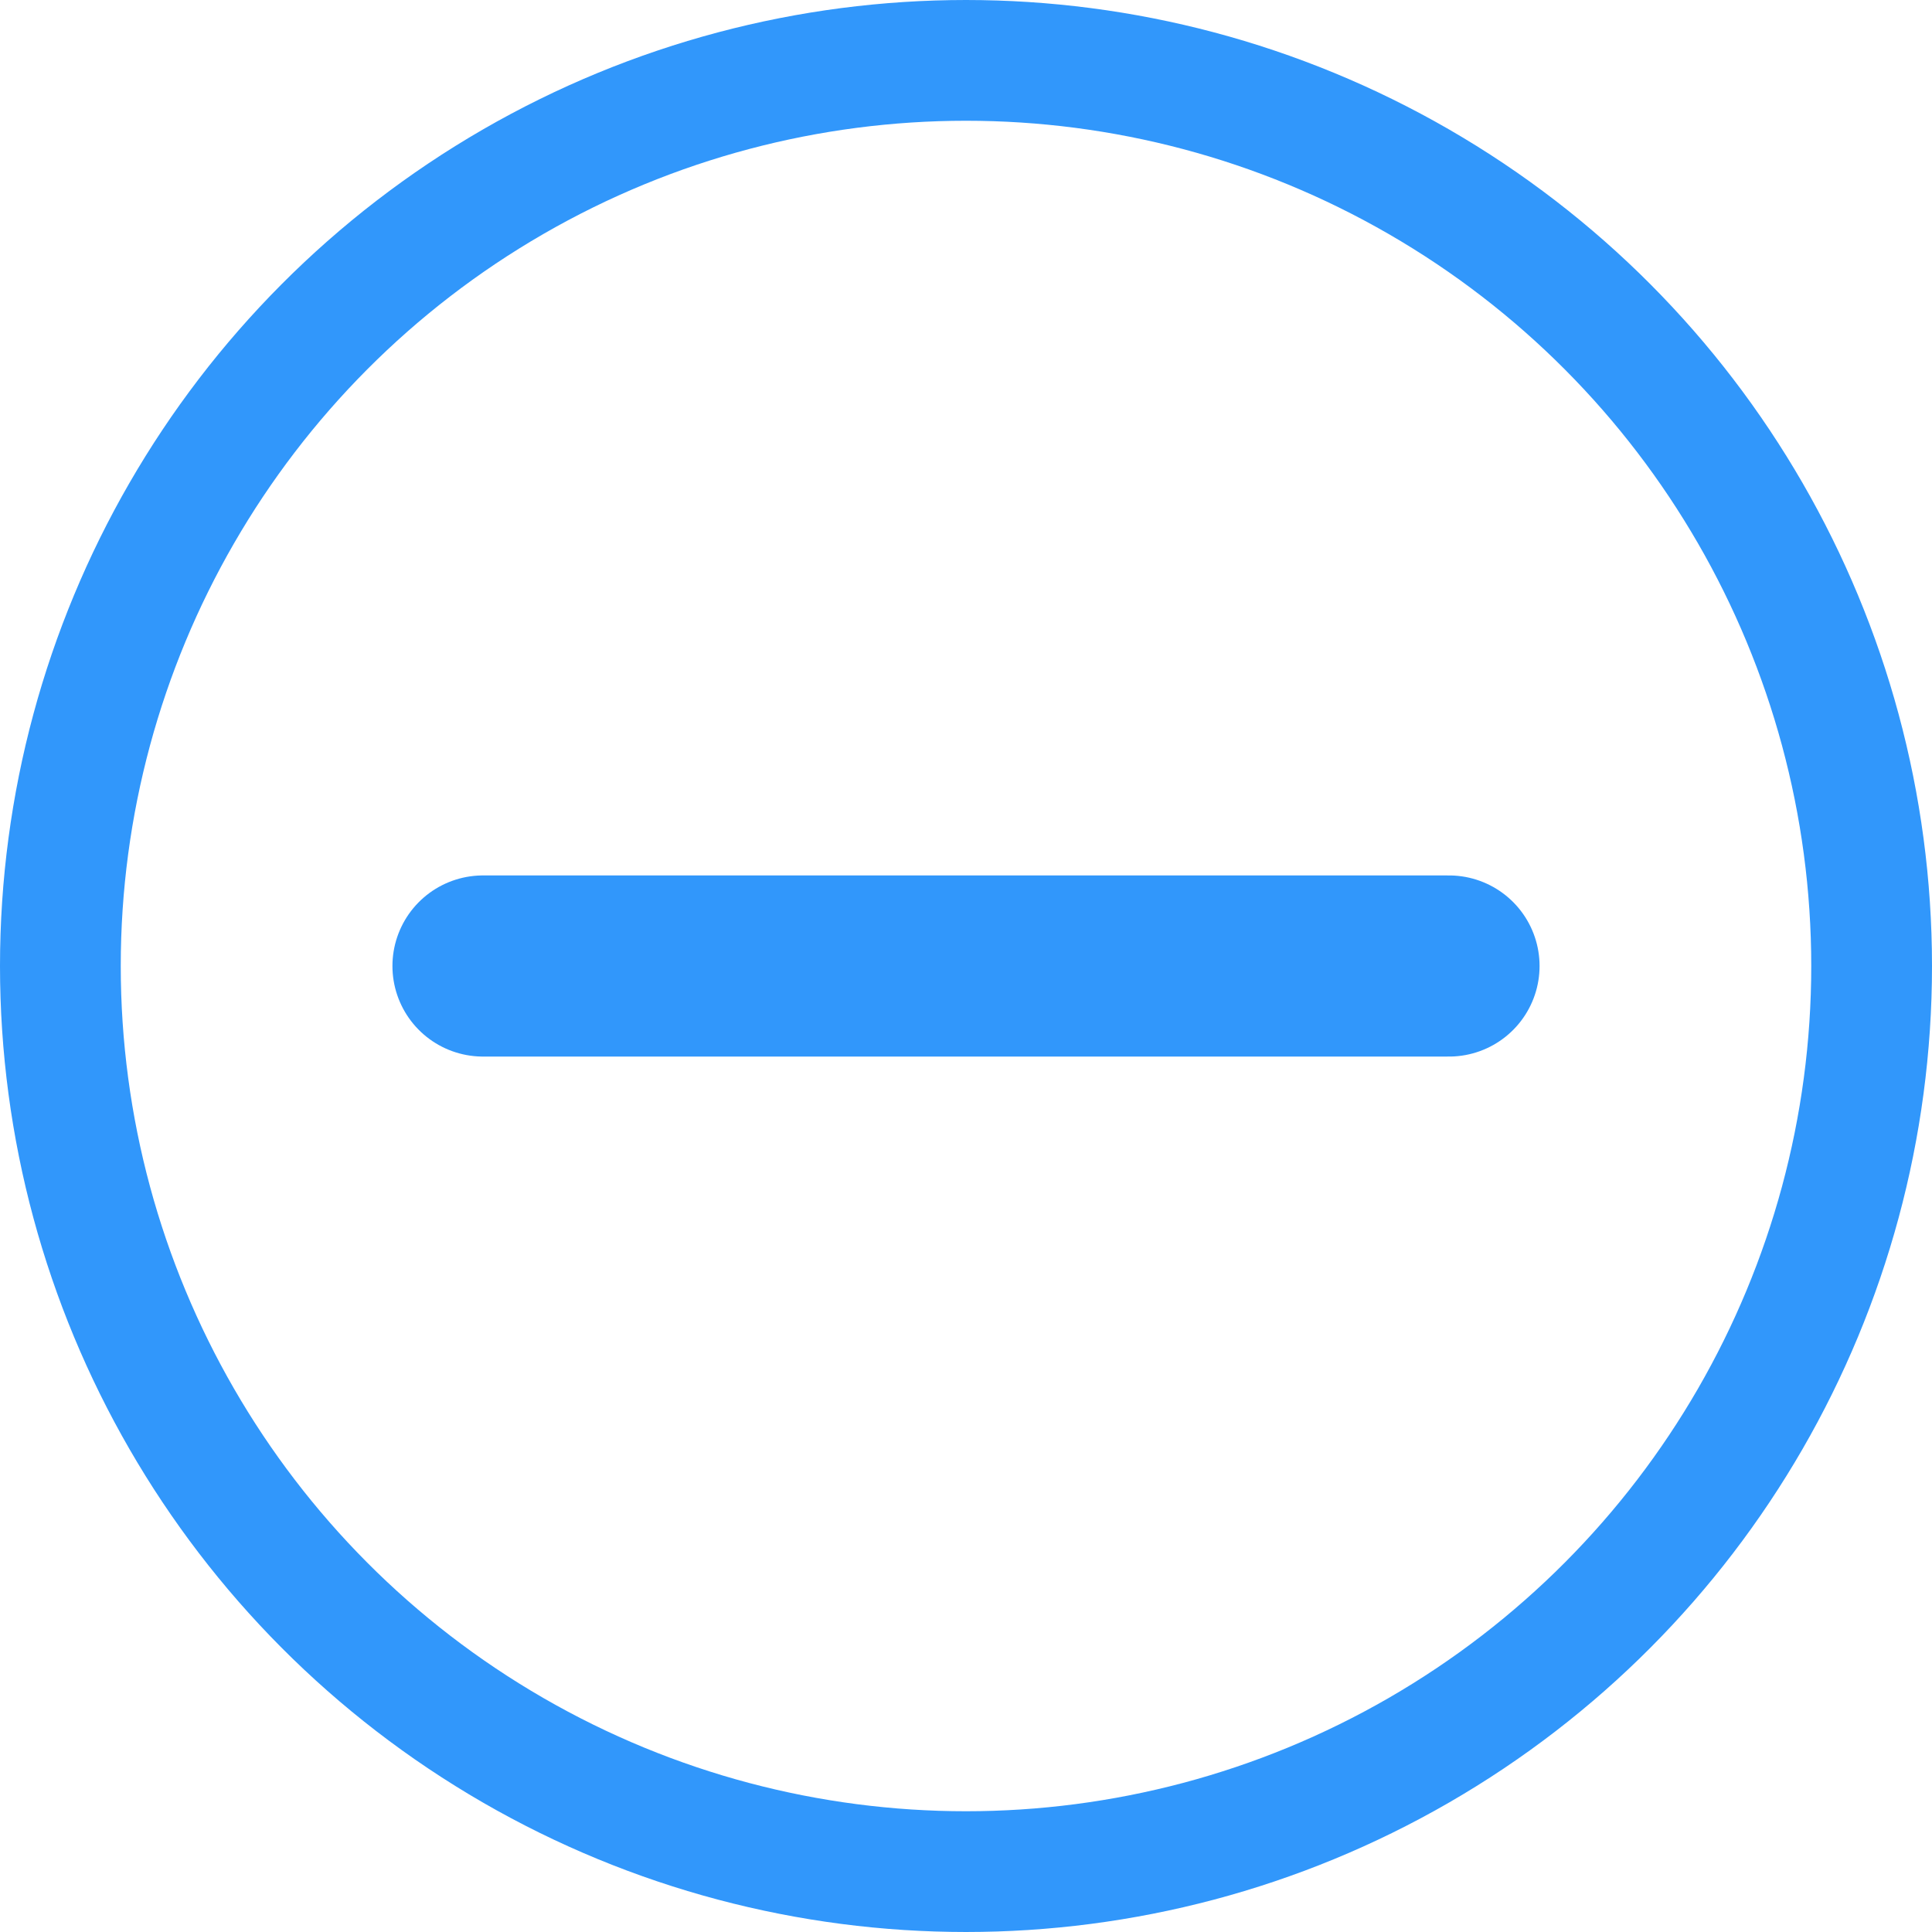 <?xml version="1.0" encoding="UTF-8"?>
<svg width="16px" height="16px" viewBox="0 0 16 16" version="1.1" xmlns="http://www.w3.org/2000/svg" xmlns:xlink="http://www.w3.org/1999/xlink">
    <!-- Generator: Sketch 60 (88103) - https://sketch.com -->
    <title>waybill_icon_add</title>
    <desc>Created with Sketch.</desc>
    <g id="页面-1" stroke="none" stroke-width="1" fill="none" fill-rule="evenodd">
        <g id="创建要货计划单-未填写" transform="translate(-344, -310)" stroke="#3197FB">
            <g id="编组-3备份" transform="translate(0, 295)">
                <g id="编组-2" transform="translate(15, 15)">
                    <g id="waybill_icon_add" transform="translate(329, 0)">
                        <path d="M4,8 L12,8 M8,4" id="形状结合" stroke-width="1.5" stroke-linecap="round" stroke-linejoin="round"></path>
                        <circle id="椭圆形" cx="8" cy="8" r="7.5"></circle>
                    </g>
                </g>
            </g>
        </g>
    </g>
</svg>
